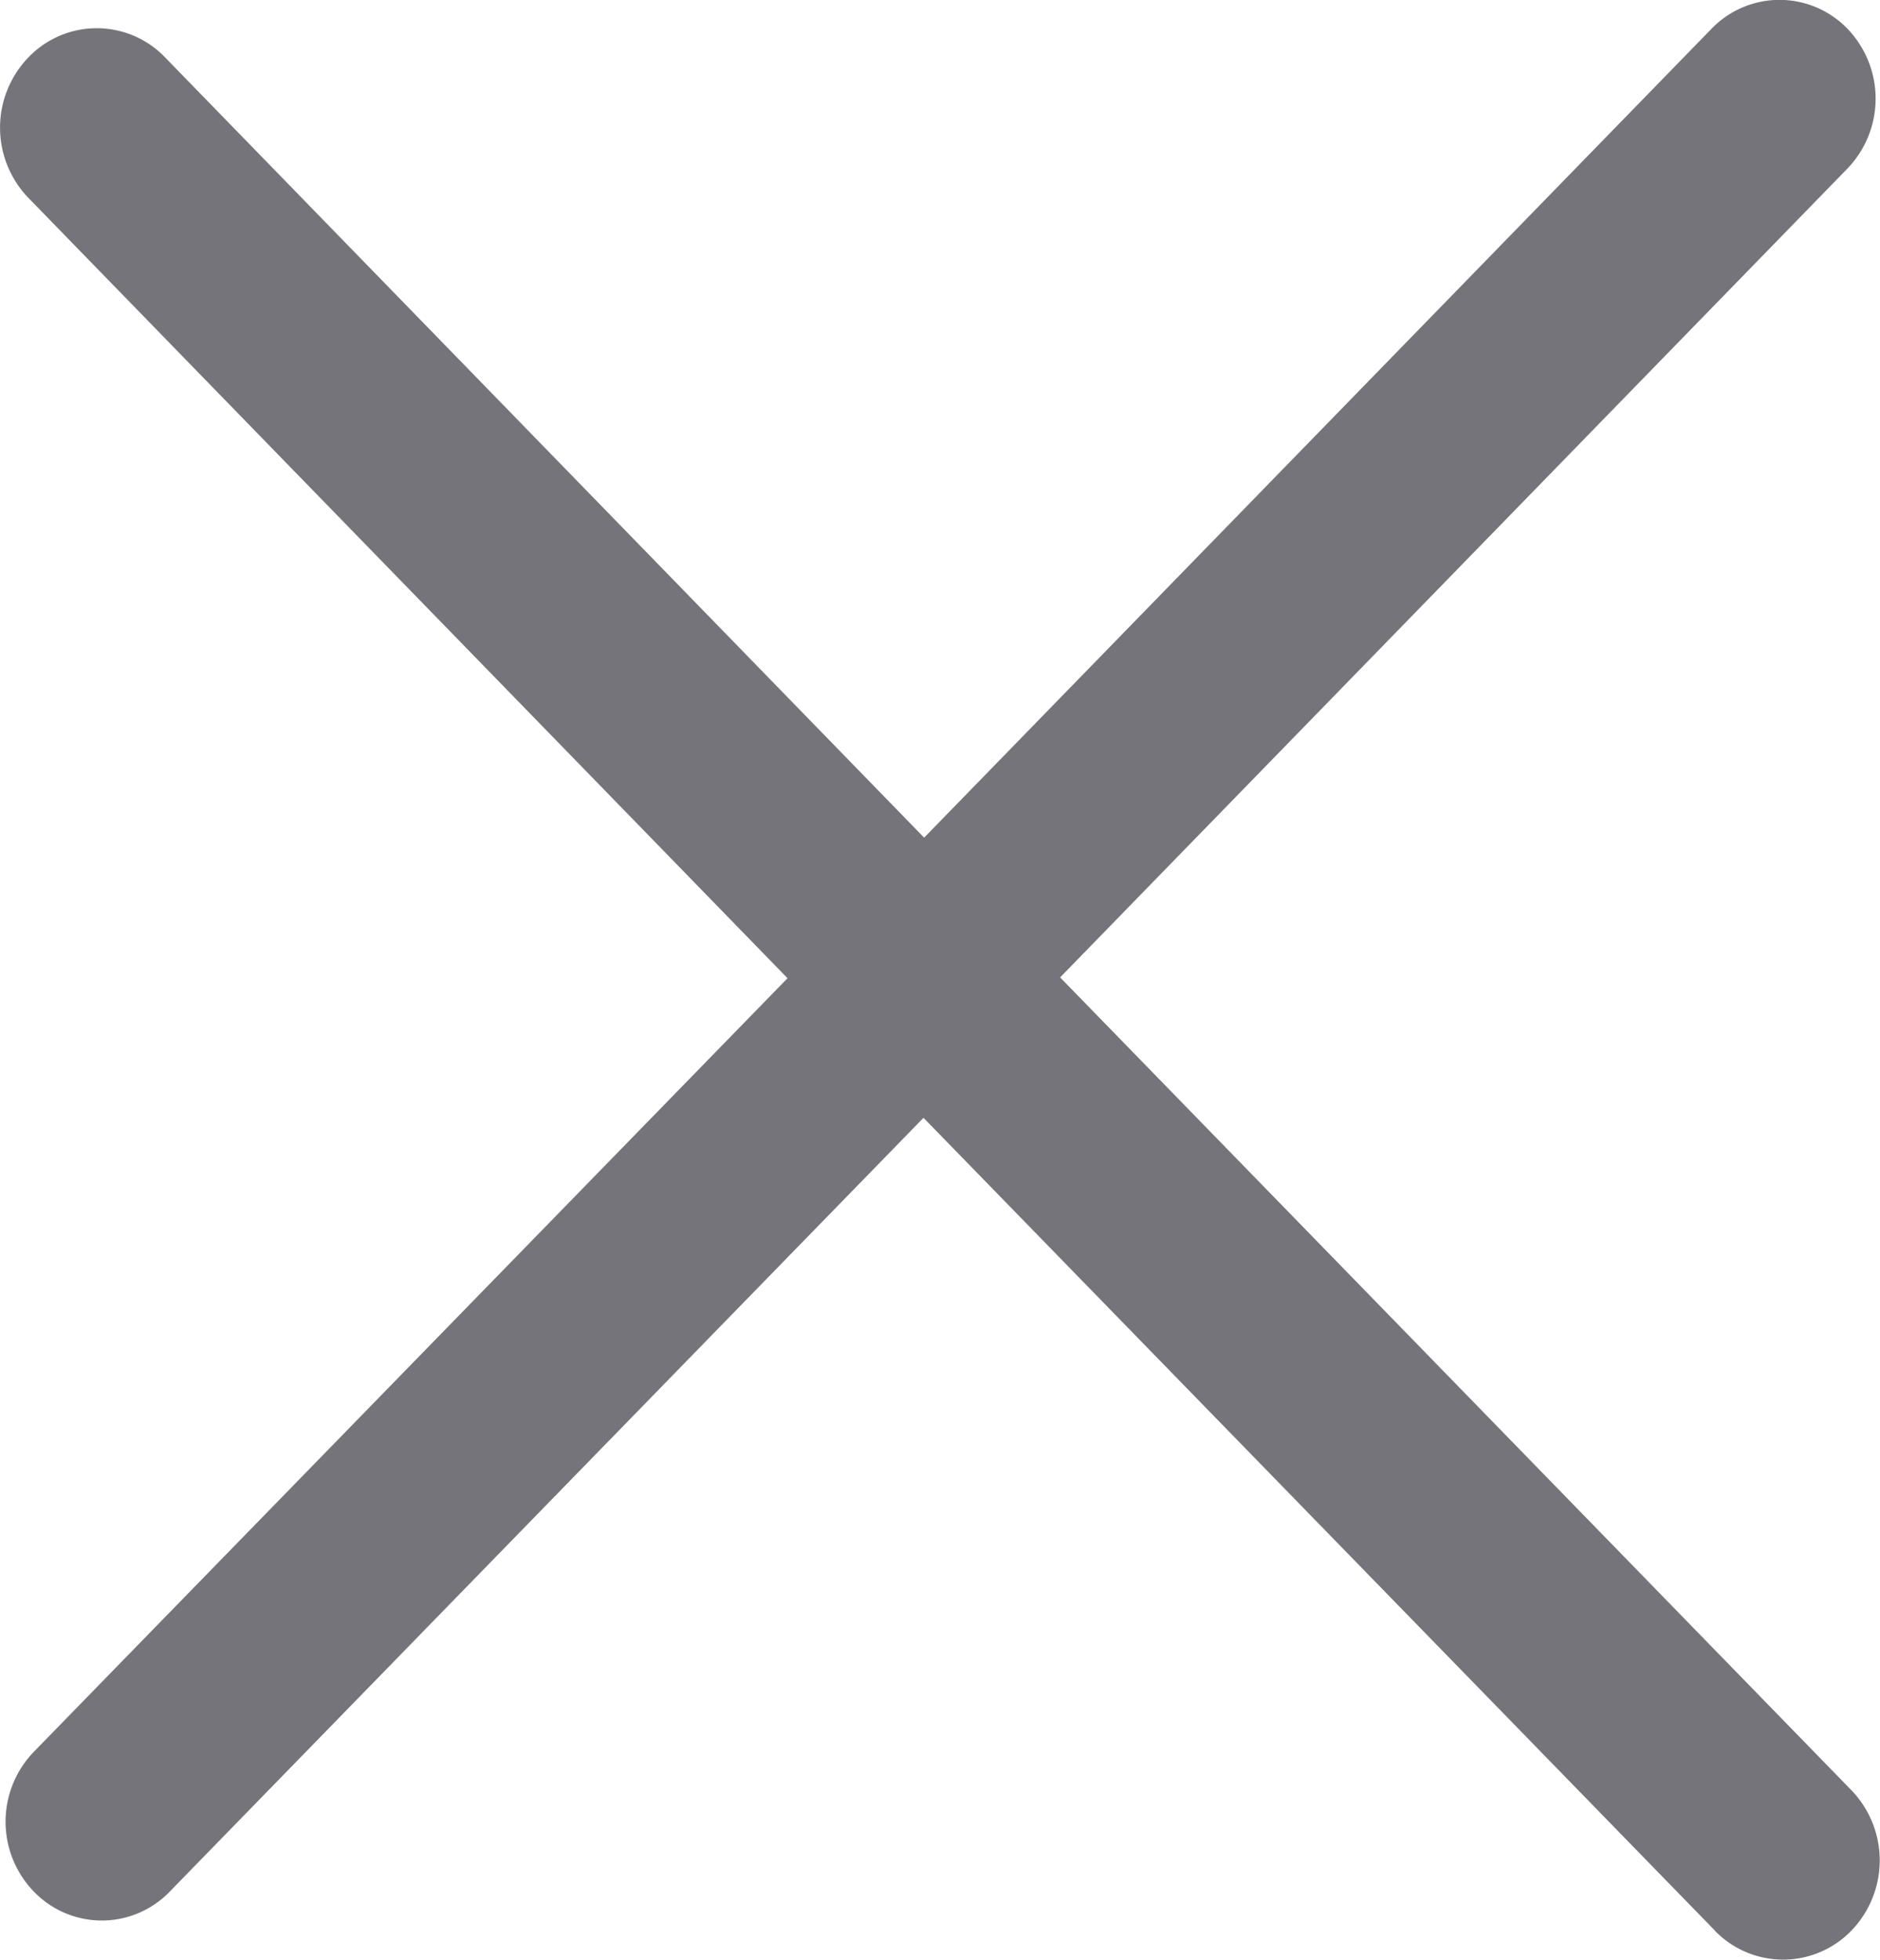 <svg xmlns="http://www.w3.org/2000/svg" viewBox="0 0 11.504 11.99">
  <defs>
    <style>
      .cls-1 {
        fill: #74747a;
      }
    </style>
  </defs>
  <path id="Icon" class="cls-1" d="M11.454,12.8,6.612,7.828,2,12.562a.577.577,0,0,1-.832,0,.615.615,0,0,1,0-.855L5.78,6.974,1.135,2.2a.619.619,0,0,1,0-.86.579.579,0,0,1,.836,0L6.616,6.114l4.818-4.949a.578.578,0,0,1,.832,0,.617.617,0,0,1,0,.855L7.448,6.969l4.842,4.973a.619.619,0,0,1,0,.859.581.581,0,0,1-.836,0Z" transform="translate(-0.961 -0.989)"/>
</svg>
